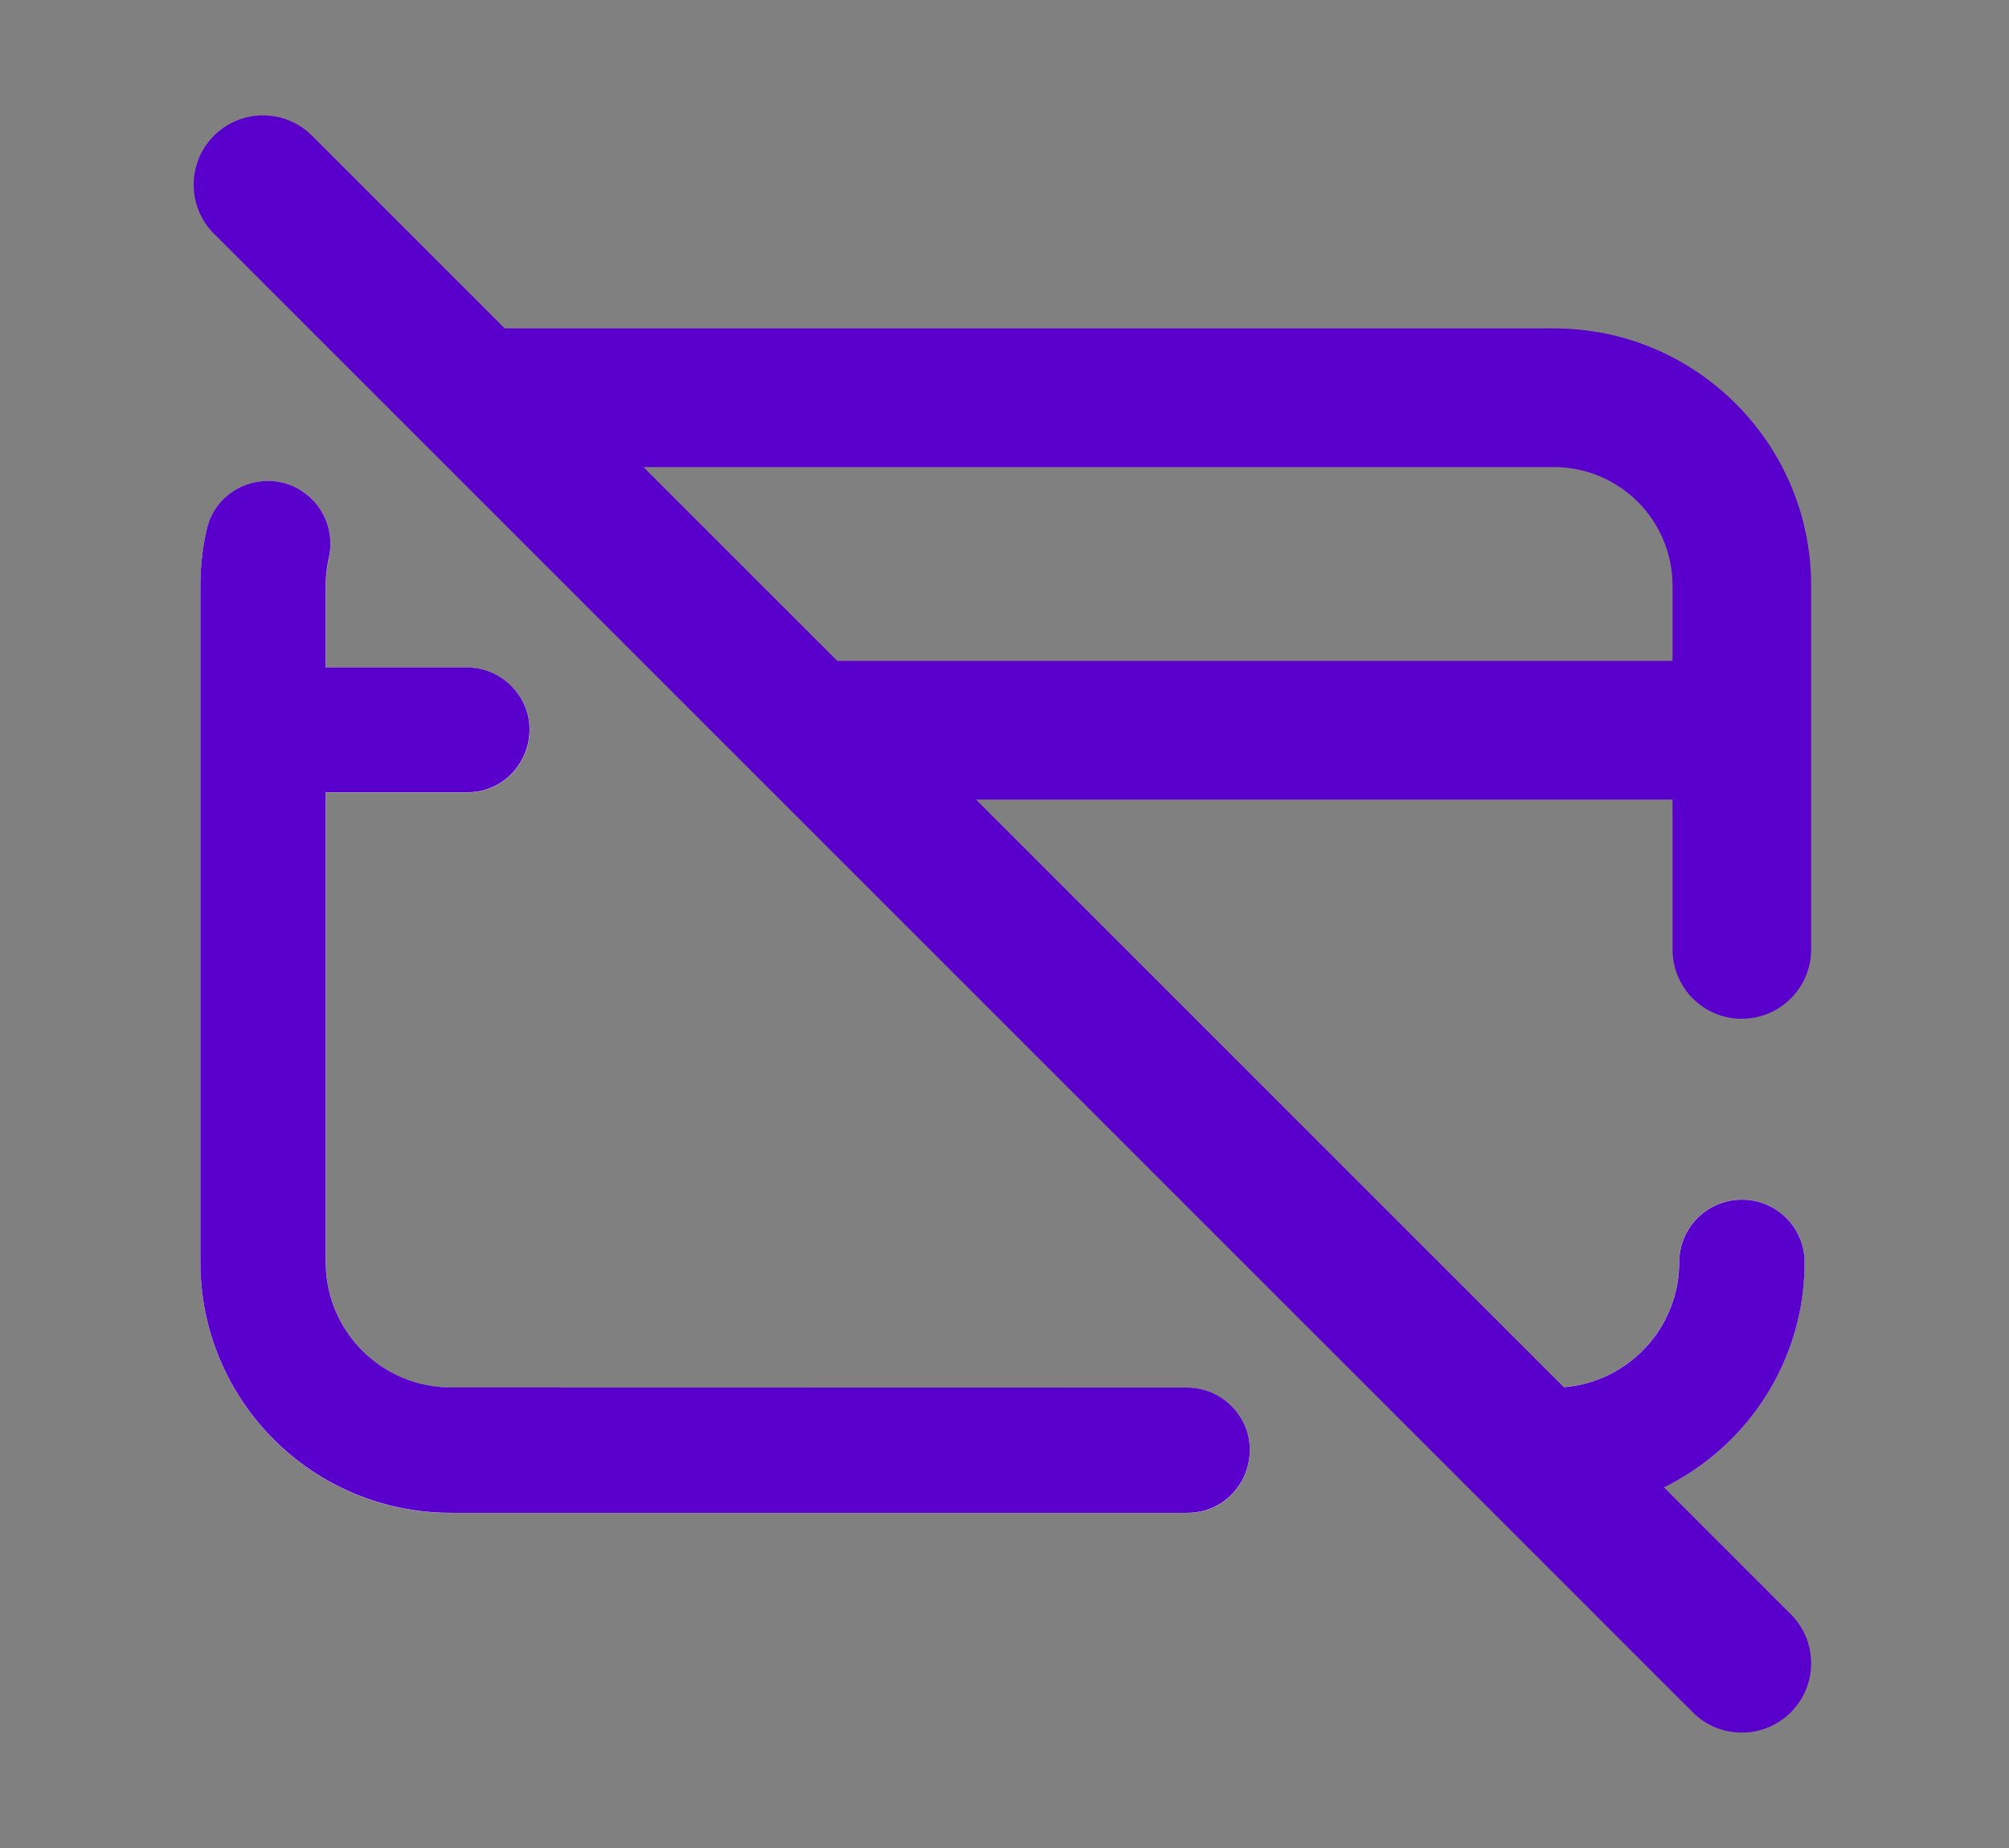<svg fill="none" height="23" viewBox="0 0 25 23" width="25" xmlns="http://www.w3.org/2000/svg">
  <rect x="0" y="0" width="25" height="23" fill="#808080" stroke="none"/>
  <path
    d="m18.704 18.829h.632c1.72 0 3.119-1.399 3.119-3.119 0-.431-.349-.78-.78-.78-.431 0-.78.349-.78.78 0 .86-.7 1.559-1.559 1.559h-2.192z"
    fill="#fff" />
  <path clip-rule="evenodd"
    d="m19.336 17.27c.272 0 .528-.07.751-.193.195-.108.365-.256.498-.433.195-.261.311-.584.311-.933 0-.431.349-.78.78-.78.431 0 .78.349.78.78 0 .789-.295 1.511-.78 2.061-.01.011-.02.023-.031.034-.571.628-1.394 1.024-2.308 1.024h-.632l-1.56-1.56z"
    fill="#5a00cd" fill-rule="evenodd" />
  <path
    d="m14.772 17.27h-9.159c-.861 0-1.559-.698-1.559-1.559v-5.848h1.756c.695 0 1.043-.835.551-1.326-.146-.146-.345-.228-.551-.228h-1.756v-1.018c0-.12.014-.236.039-.348.03-.129.026-.263-.01-.39-.036-.127-.105-.243-.198-.336-.432-.432-1.173-.223-1.311.373-.053.23-.08.465-.08.701v8.421c0 1.722 1.396 3.119 3.119 3.119h9.159c.695 0 1.042-.84.551-1.331-.146-.146-.344-.228-.551-.228z"
    fill="#fff" />
  <g clip-rule="evenodd" fill="#5a00cd" fill-rule="evenodd">
    <path
      d="m14.772 17.27c.207 0 .405.082.551.228.491.491.143 1.331-.551 1.331h-9.159c-1.723 0-3.119-1.396-3.119-3.119v-8.421c-0-.096.004-.191.013-.286 0-.005.001-.011.001-.016.013-.133.034-.264.064-.394 0-0.0 0-.001 0-.001 0-.001.001-.002.001-.004.137-.595.879-.805 1.311-.373.073.073.13.159.169.253.011.027.021.055.029.083.036.126.04.259.011.387-0.0 0.0 0-0 0 0-0.0.001-.001.002-.001.003-.003.015-.007.03-.01.046-.019.097-.029.198-.029.301v1.019h1.756c.207 0 .405.082.551.228.491.491.143 1.326-.551 1.326h-1.756v5.848c0 .861.698 1.559 1.559 1.559z" />
    <path
      d="m9.292 9.088c0 .476.386.863.863.863h10.858c.476 0 .863-.386.863-.863 0-.476-.386-.863-.863-.863h-10.858c-.476 0-.863.386-.863.863z" />
    <path
      d="m21.675 12.679c.476 0 .863-.386.863-.863v-4.527c0-1.768-1.433-3.202-3.202-3.202h-13.294c-.476 0-.863.386-.863.863 0 .476.386.863.863.863h13.294c.816 0 1.477.661 1.477 1.477v4.527c0 .476.386.863.863.863z" />
    <path
      d="m22.285 21.311c.337-.337.337-.883 0-1.22l-18.402-18.402c-.337-.337-.883-.337-1.22 0-.337.337-.337.883 0 1.22l18.402 18.402c.337.337.883.337 1.22 0z" />
  </g>
</svg>